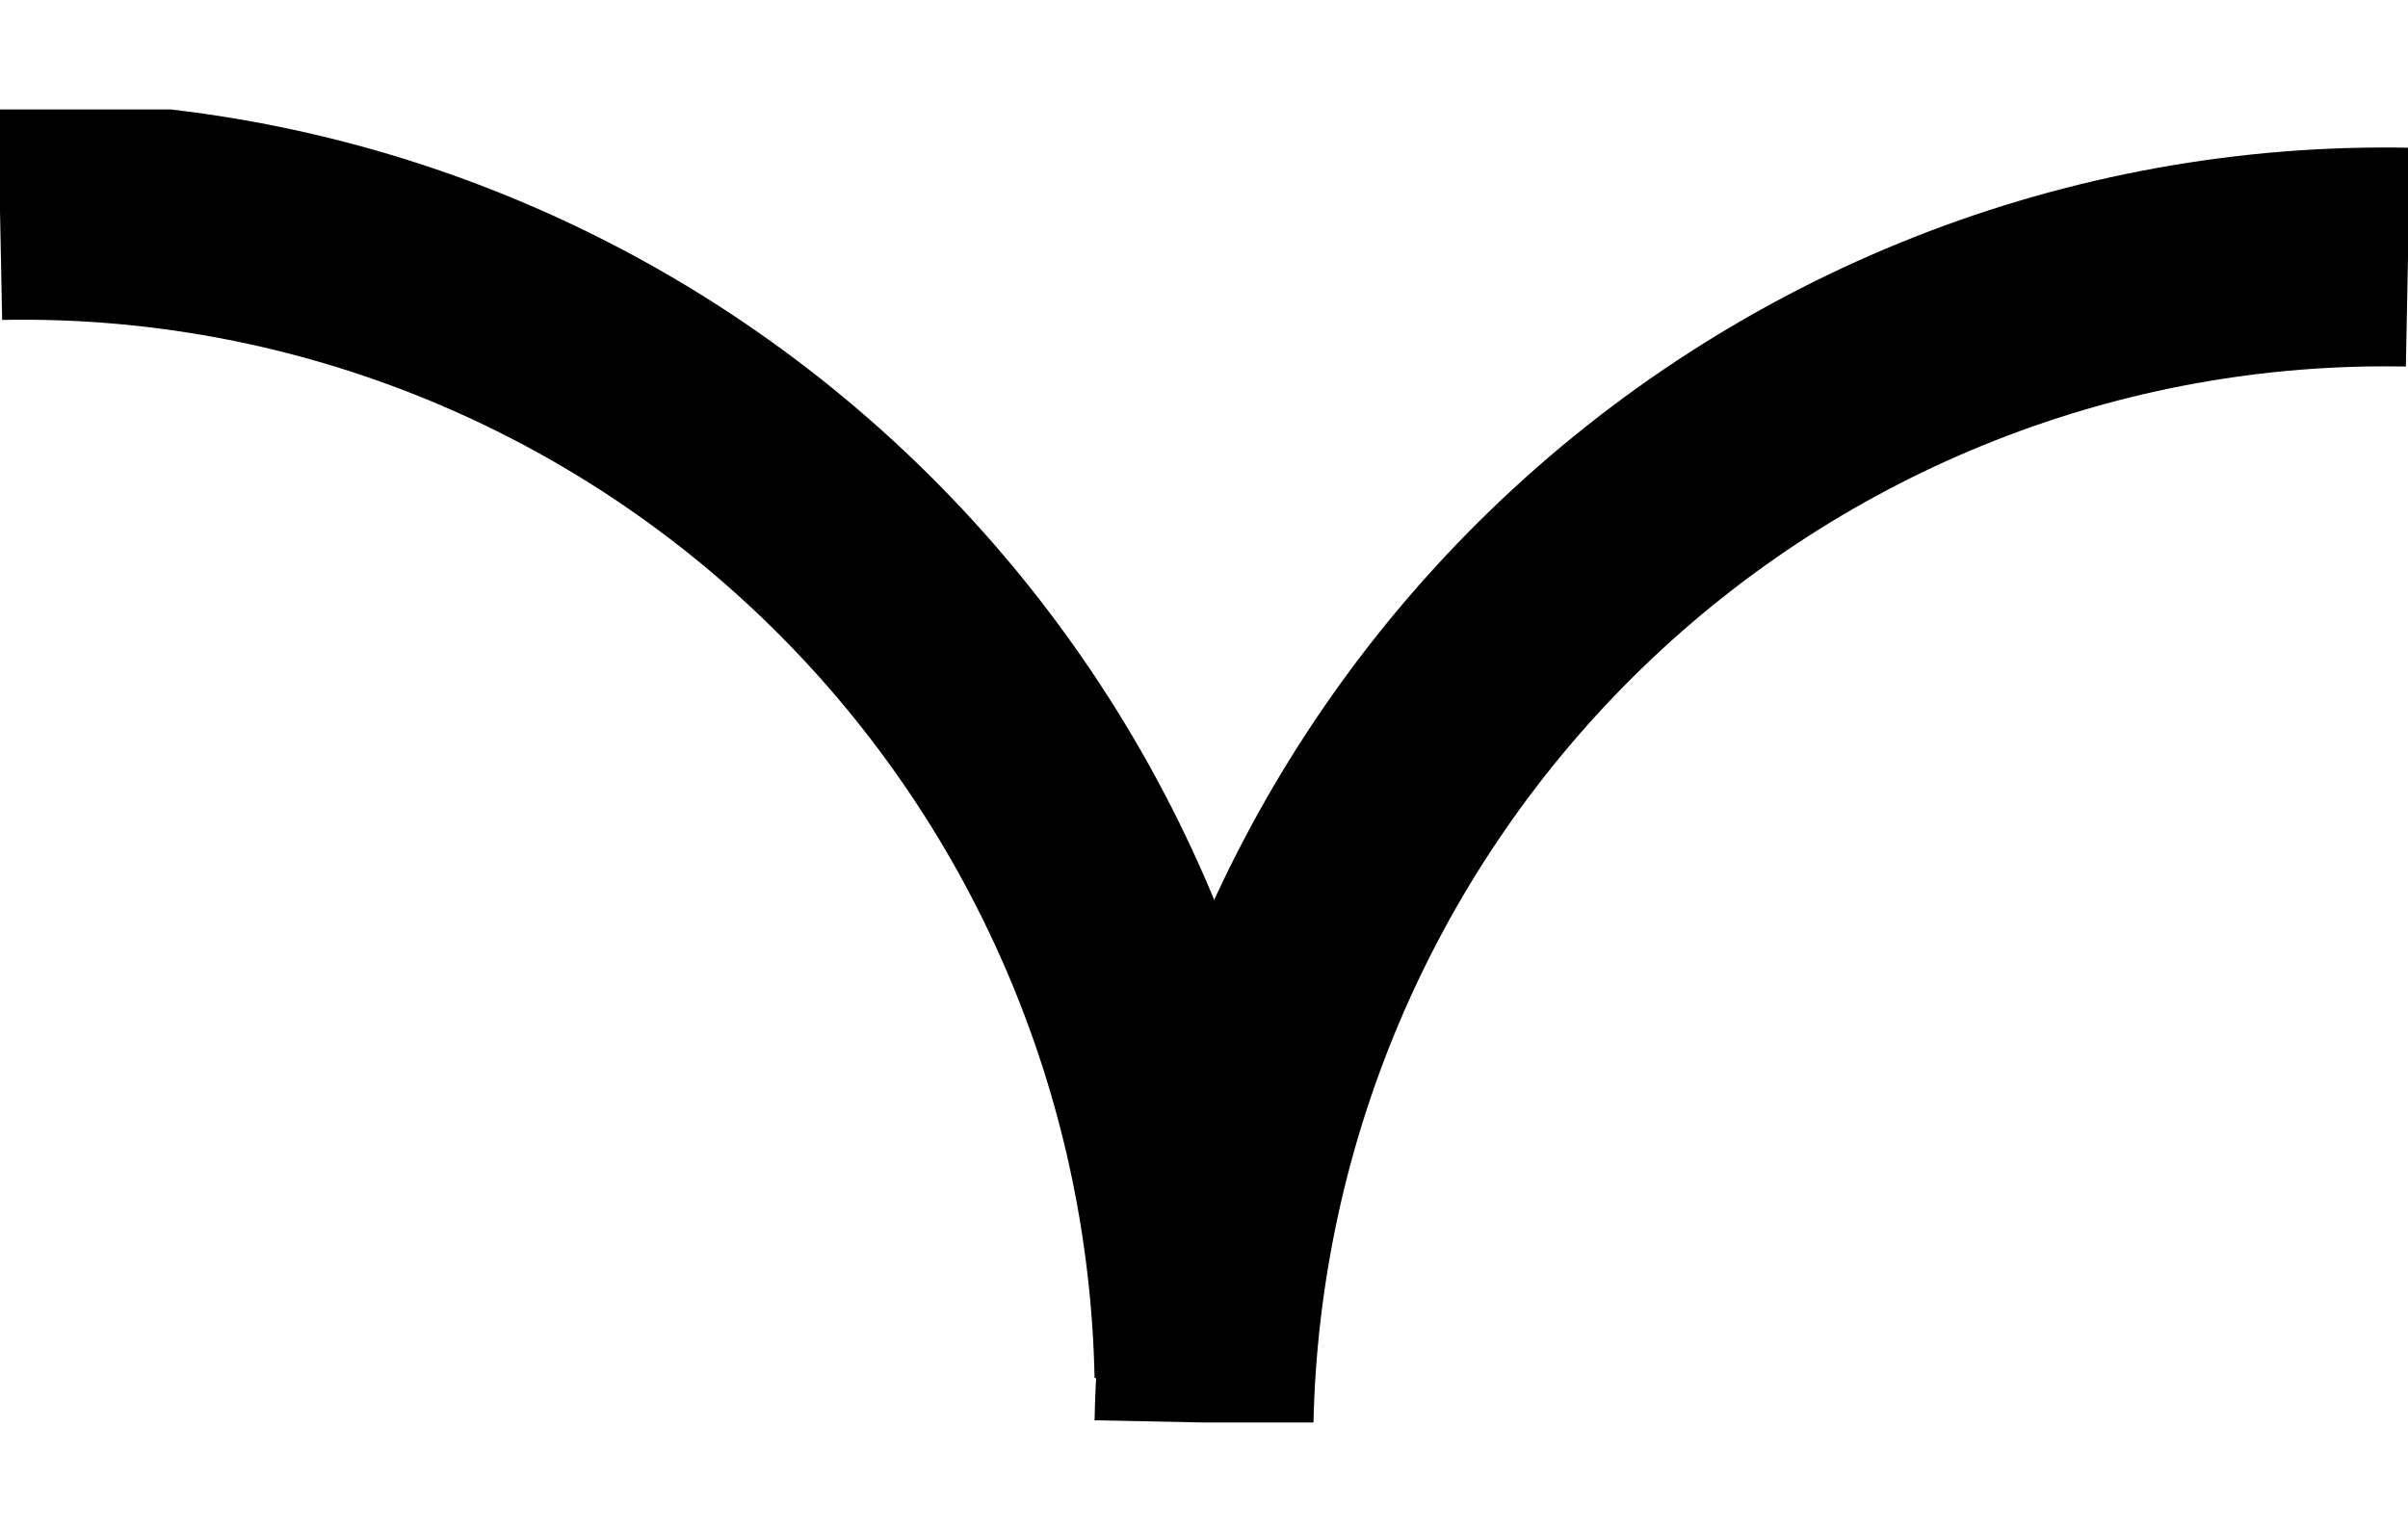 <svg width="11" height="7" viewBox="0 0 11 7" fill="none" xmlns="http://www.w3.org/2000/svg">
<g clip-path="url(#clip0_178_365)">
<path d="M5.5 6.5C5.529 5.06 6.124 3.69 7.156 2.691C8.187 1.693 9.57 1.147 11 1.175" stroke="black" stroke-miterlimit="10"/>
<path d="M1.85302e-08 0.962C1.43 0.934 2.813 1.48 3.844 2.478C4.876 3.477 5.471 4.847 5.5 6.287" stroke="black" stroke-miterlimit="10"/>
</g>
<defs>
<clipPath id="clip0_178_365">
<rect width="11" height="6" fill="white" transform="translate(11 6.5) rotate(-180)"/>
</clipPath>
</defs>
</svg>
